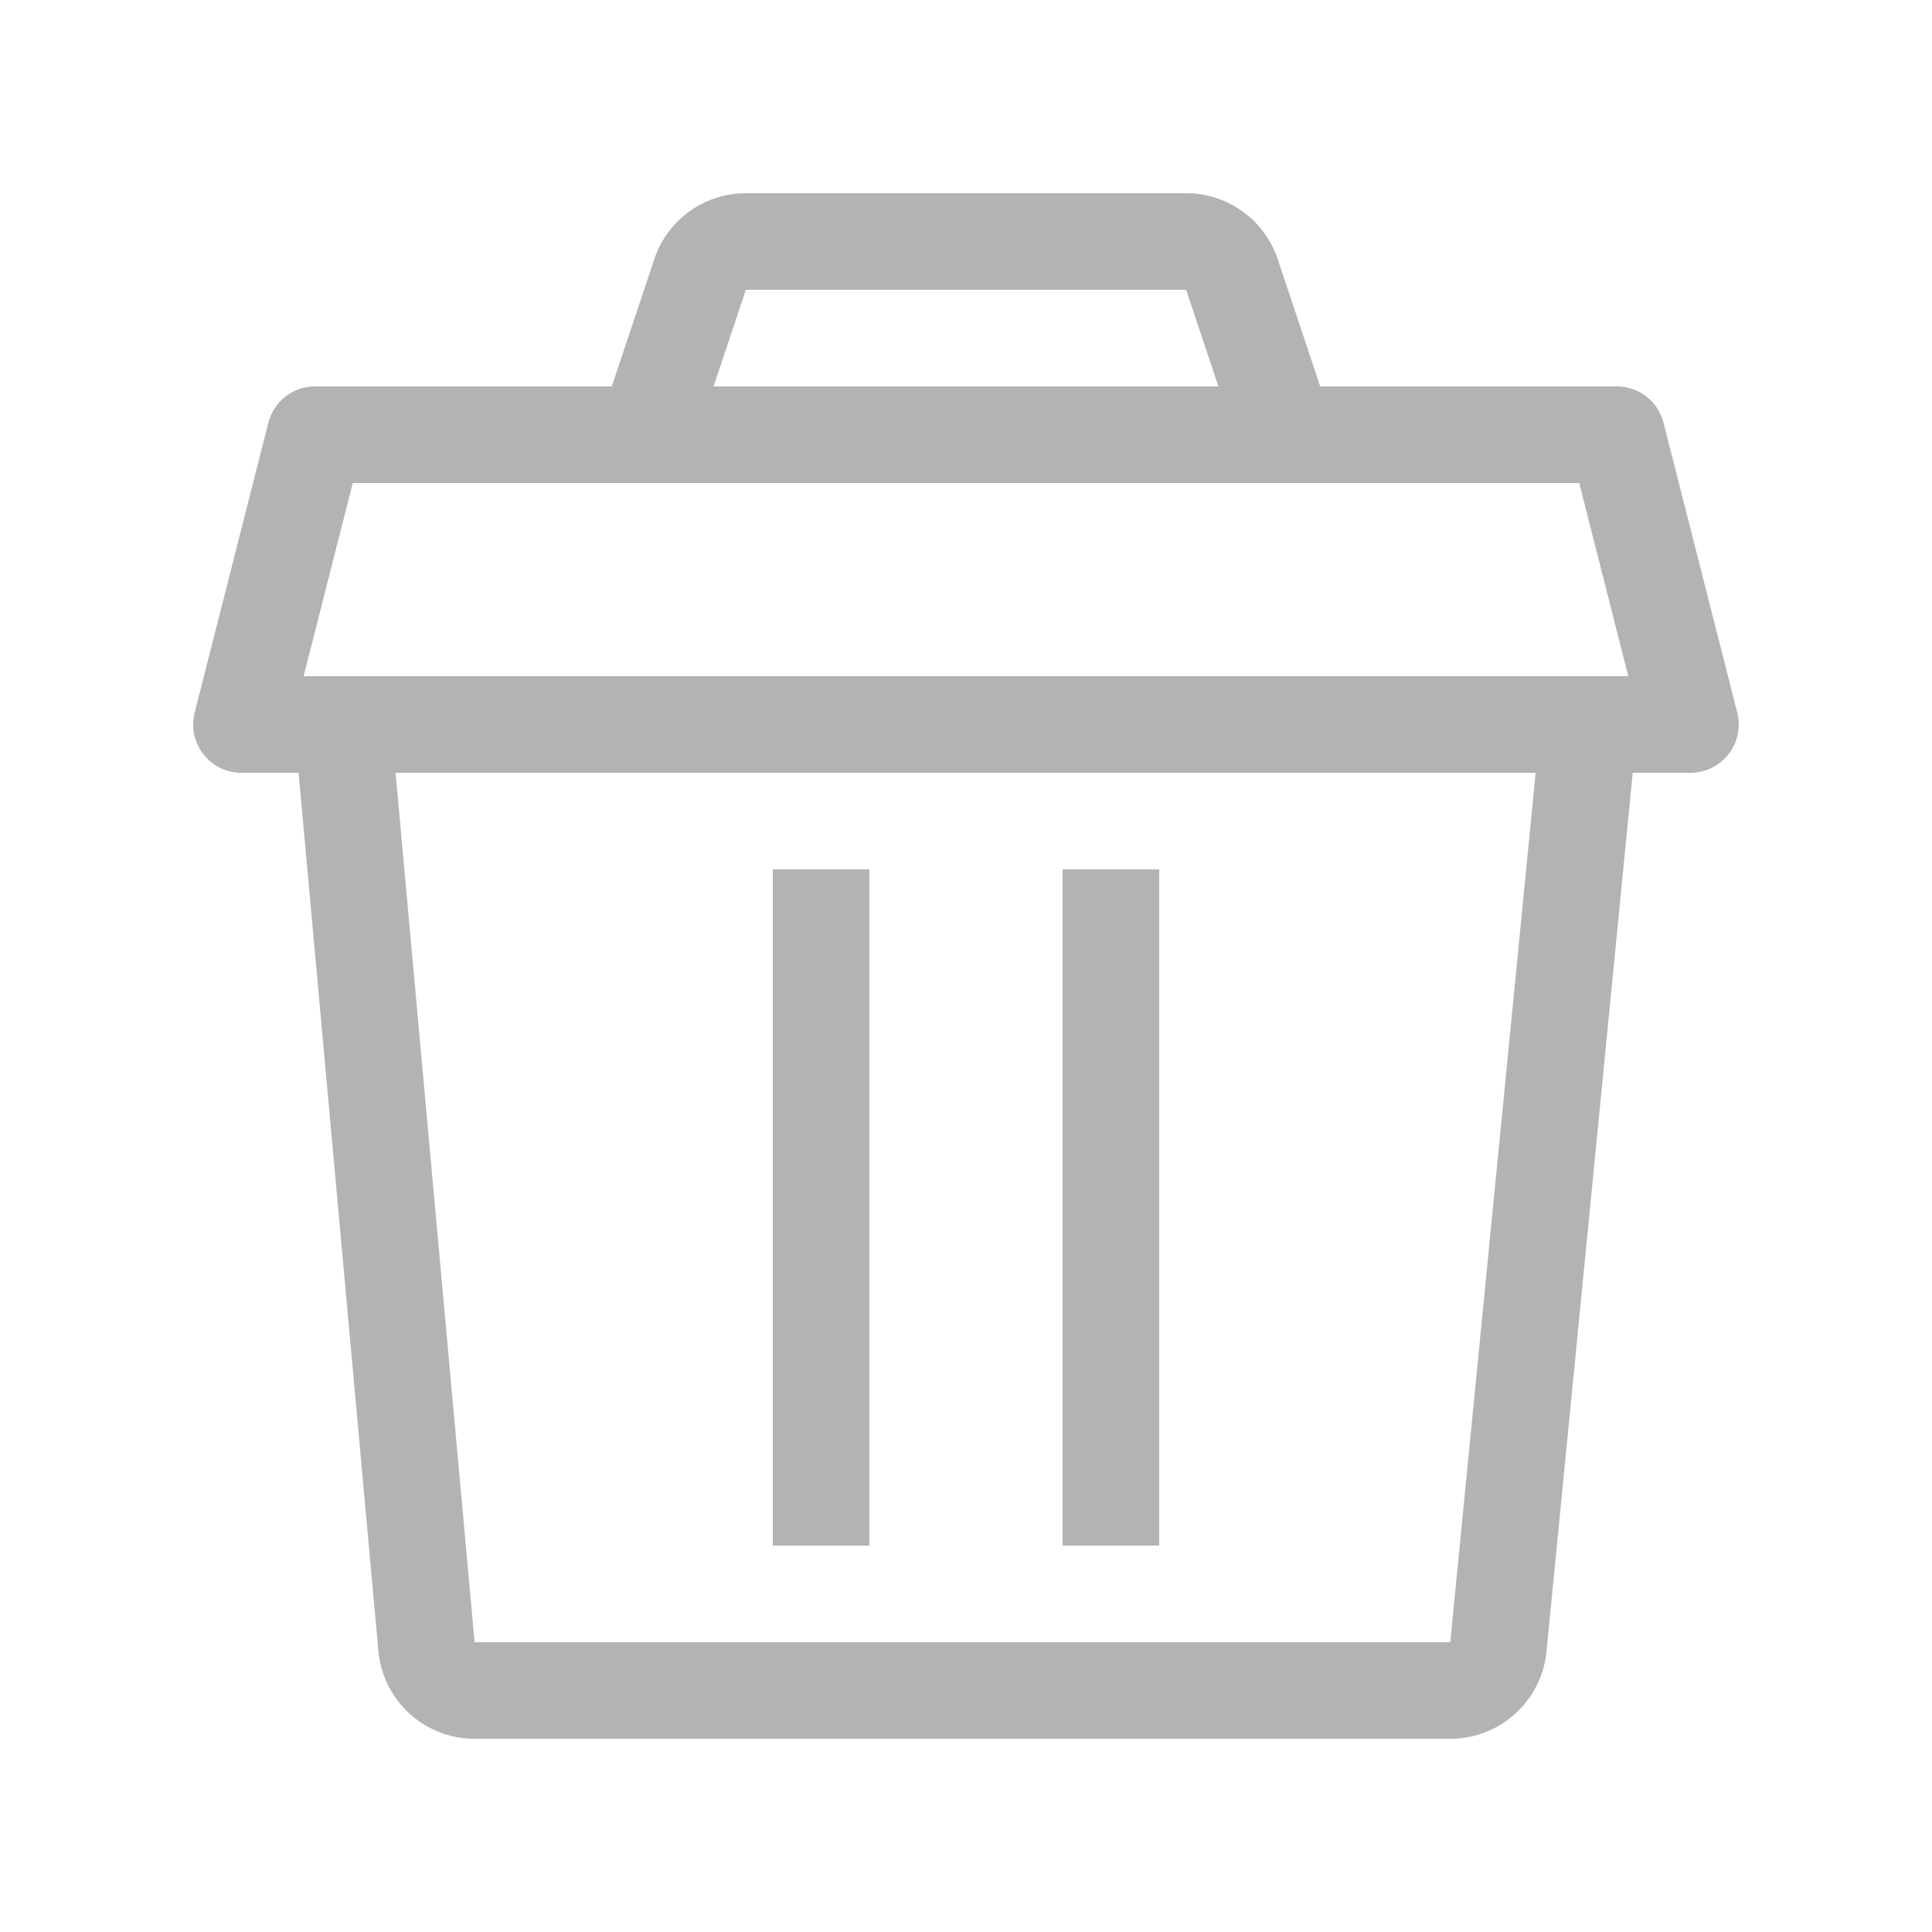 <?xml version="1.0" standalone="no"?><!DOCTYPE svg PUBLIC "-//W3C//DTD SVG 1.1//EN" "http://www.w3.org/Graphics/SVG/1.1/DTD/svg11.dtd"><svg t="1552895674031" class="icon" style="" viewBox="0 0 1024 1024" version="1.1" xmlns="http://www.w3.org/2000/svg" p-id="7062" xmlns:xlink="http://www.w3.org/1999/xlink" width="200" height="200"><defs><style type="text/css"></style></defs><path d="M837.018 256H186.982l-26.061 102.4h702.106l-26.01-102.4zM324.25 204.8l22.528-67.379A51.2 51.2 0 0 1 395.264 102.4h233.37a51.2 51.2 0 0 1 48.589 35.021L699.75 204.8h157.184a25.6 25.6 0 0 1 24.781 19.302l39.066 153.6A25.6 25.6 0 0 1 896 409.6h-30.618l-45.722 465.818a51.2 51.2 0 0 1-50.995 46.182h-517.12a51.2 51.2 0 0 1-50.995-46.592L158.259 409.6H128a25.6 25.6 0 0 1-24.832-31.898l39.066-153.6A25.6 25.6 0 0 1 167.117 204.8h157.184z m53.965 0h267.571l-17.101-51.2H395.315l-17.101 51.2z m435.712 204.8H209.664l41.882 460.8h517.12l45.261-460.8zM409.6 460.8h51.2v358.4H409.6V460.8z m153.6 0h51.2v358.4h-51.2V460.8z" fill="#000000" opacity=".3" p-id="7063"></path></svg>